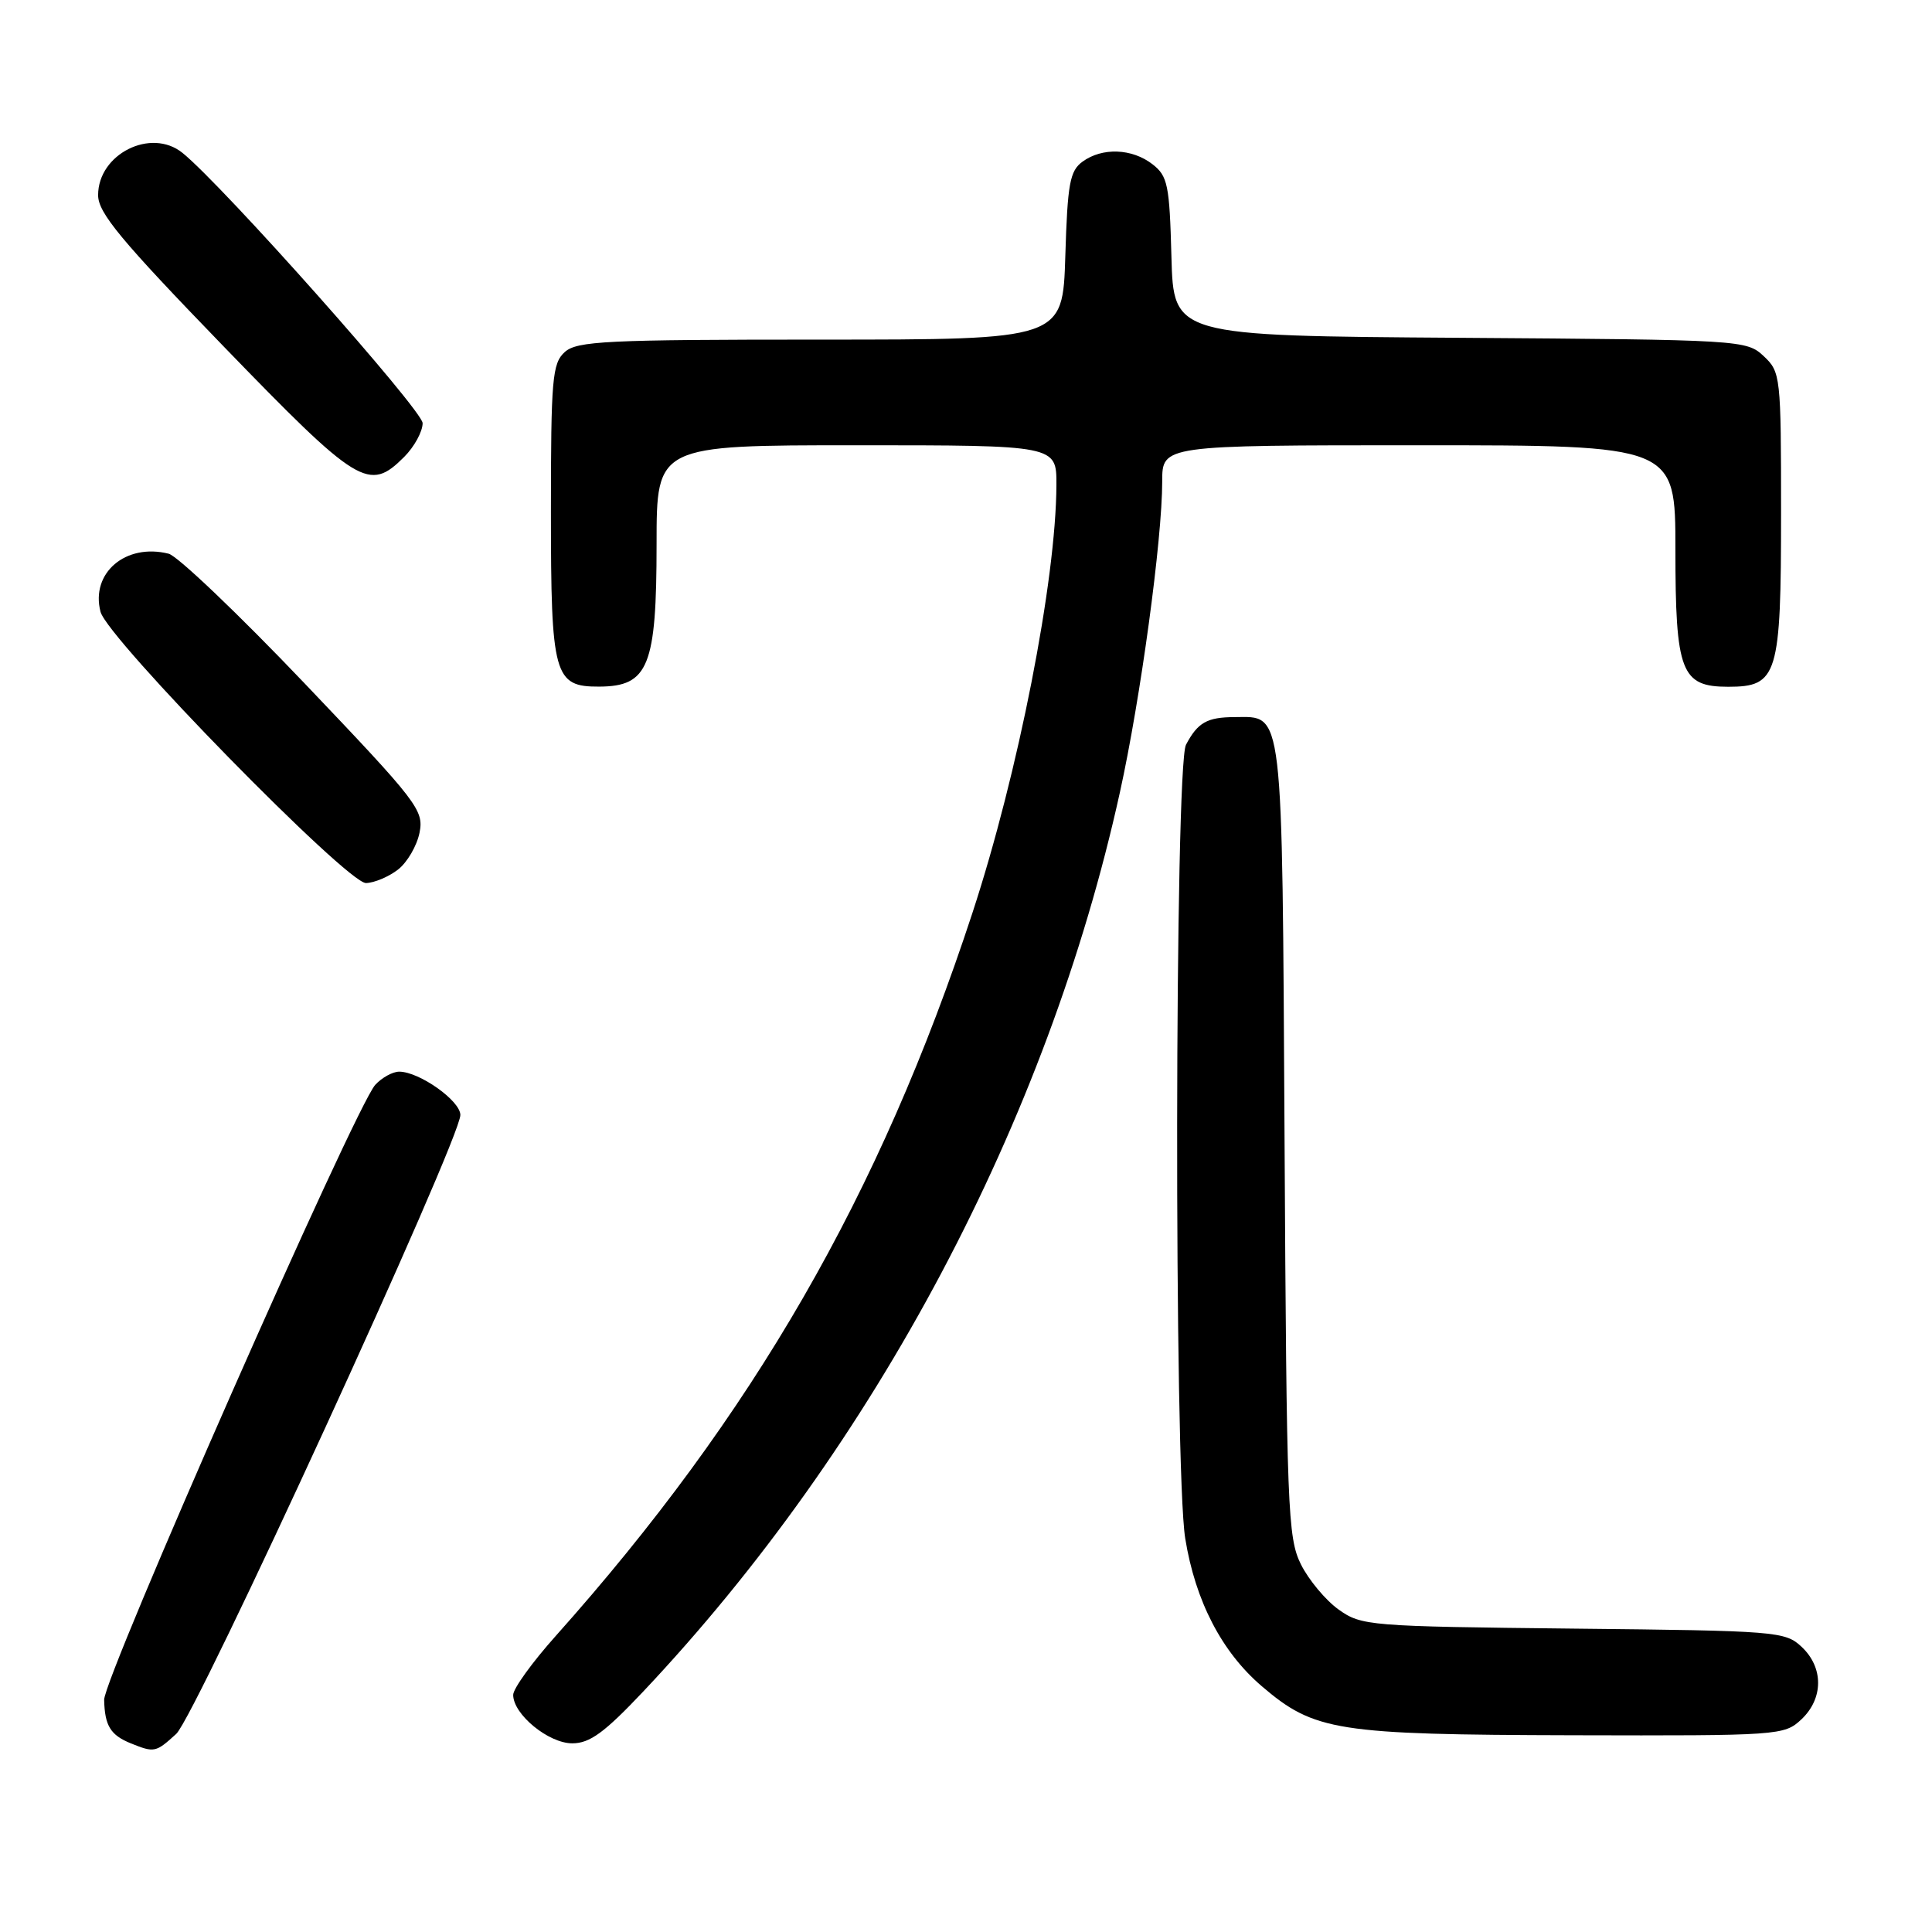 <?xml version="1.0" encoding="UTF-8" standalone="no"?>
<!DOCTYPE svg PUBLIC "-//W3C//DTD SVG 1.1//EN" "http://www.w3.org/Graphics/SVG/1.1/DTD/svg11.dtd" >
<svg xmlns="http://www.w3.org/2000/svg" xmlns:xlink="http://www.w3.org/1999/xlink" version="1.1" viewBox="0 0 256 256">
 <g >
 <path fill="currentColor"
d=" M 23.35 229.75 C 25.93 227.40 61.01 150.98 61.00 147.74 C 61.00 145.86 55.57 142.01 52.90 142.00 C 52.03 142.00 50.60 142.79 49.72 143.75 C 47.06 146.69 13.73 222.31 13.80 225.24 C 13.88 228.68 14.64 229.91 17.35 231.01 C 20.46 232.26 20.64 232.22 23.35 229.75 Z  M 85.21 224.16 C 115.98 191.55 138.81 148.49 148.39 105.00 C 151.13 92.58 154.00 71.49 154.00 63.78 C 154.00 59.00 154.00 59.00 188.00 59.00 C 222.00 59.00 222.00 59.00 222.00 72.78 C 222.00 89.05 222.75 91.00 229.00 91.00 C 235.55 91.00 236.00 89.52 236.00 67.95 C 236.00 49.83 235.94 49.29 233.70 47.19 C 231.43 45.06 230.79 45.02 193.45 44.76 C 155.50 44.50 155.50 44.50 155.22 34.00 C 154.97 24.51 154.73 23.33 152.72 21.77 C 150.01 19.66 146.05 19.51 143.44 21.42 C 141.76 22.64 141.45 24.33 141.16 33.92 C 140.82 45.00 140.82 45.00 108.74 45.00 C 80.29 45.00 76.45 45.19 74.83 46.65 C 73.18 48.15 73.00 50.19 73.00 67.83 C 73.00 89.54 73.41 91.01 79.40 90.98 C 85.93 90.95 87.00 88.28 87.00 72.07 C 87.00 59.00 87.00 59.00 113.50 59.00 C 140.00 59.00 140.00 59.00 139.98 64.25 C 139.94 76.90 134.92 102.47 128.84 121.00 C 116.60 158.31 99.78 187.49 73.62 216.79 C 70.53 220.25 68.00 223.75 68.00 224.58 C 68.00 227.16 72.68 231.00 75.83 231.00 C 78.15 231.00 80.09 229.58 85.21 224.16 Z  M 238.69 227.83 C 241.63 225.06 241.65 220.96 238.73 218.22 C 236.55 216.17 235.45 216.08 208.48 215.80 C 181.38 215.51 180.40 215.43 177.37 213.27 C 175.65 212.04 173.40 209.34 172.37 207.27 C 170.63 203.75 170.48 199.97 170.21 151.03 C 169.88 93.07 170.11 94.98 163.60 95.02 C 159.94 95.03 158.70 95.74 157.15 98.68 C 155.65 101.54 155.56 194.67 157.05 203.86 C 158.39 212.15 161.89 218.89 167.18 223.42 C 174.16 229.39 177.07 229.85 208.44 229.93 C 235.79 230.00 236.42 229.95 238.69 227.83 Z  M 52.73 115.23 C 53.96 114.28 55.24 112.08 55.59 110.34 C 56.18 107.35 55.38 106.31 40.36 90.55 C 31.64 81.40 23.53 73.67 22.35 73.37 C 16.65 71.94 11.98 75.92 13.32 81.07 C 14.25 84.62 46.01 117.07 48.50 117.01 C 49.60 116.98 51.50 116.18 52.73 115.23 Z  M 53.55 60.55 C 54.90 59.20 56.00 57.18 56.00 56.07 C 56.00 54.37 29.48 24.51 24.17 20.25 C 20.00 16.89 13.00 20.41 13.00 25.86 C 13.00 28.20 16.00 31.82 29.59 45.86 C 47.52 64.38 48.88 65.21 53.55 60.55 Z "/>
</g>
</svg>